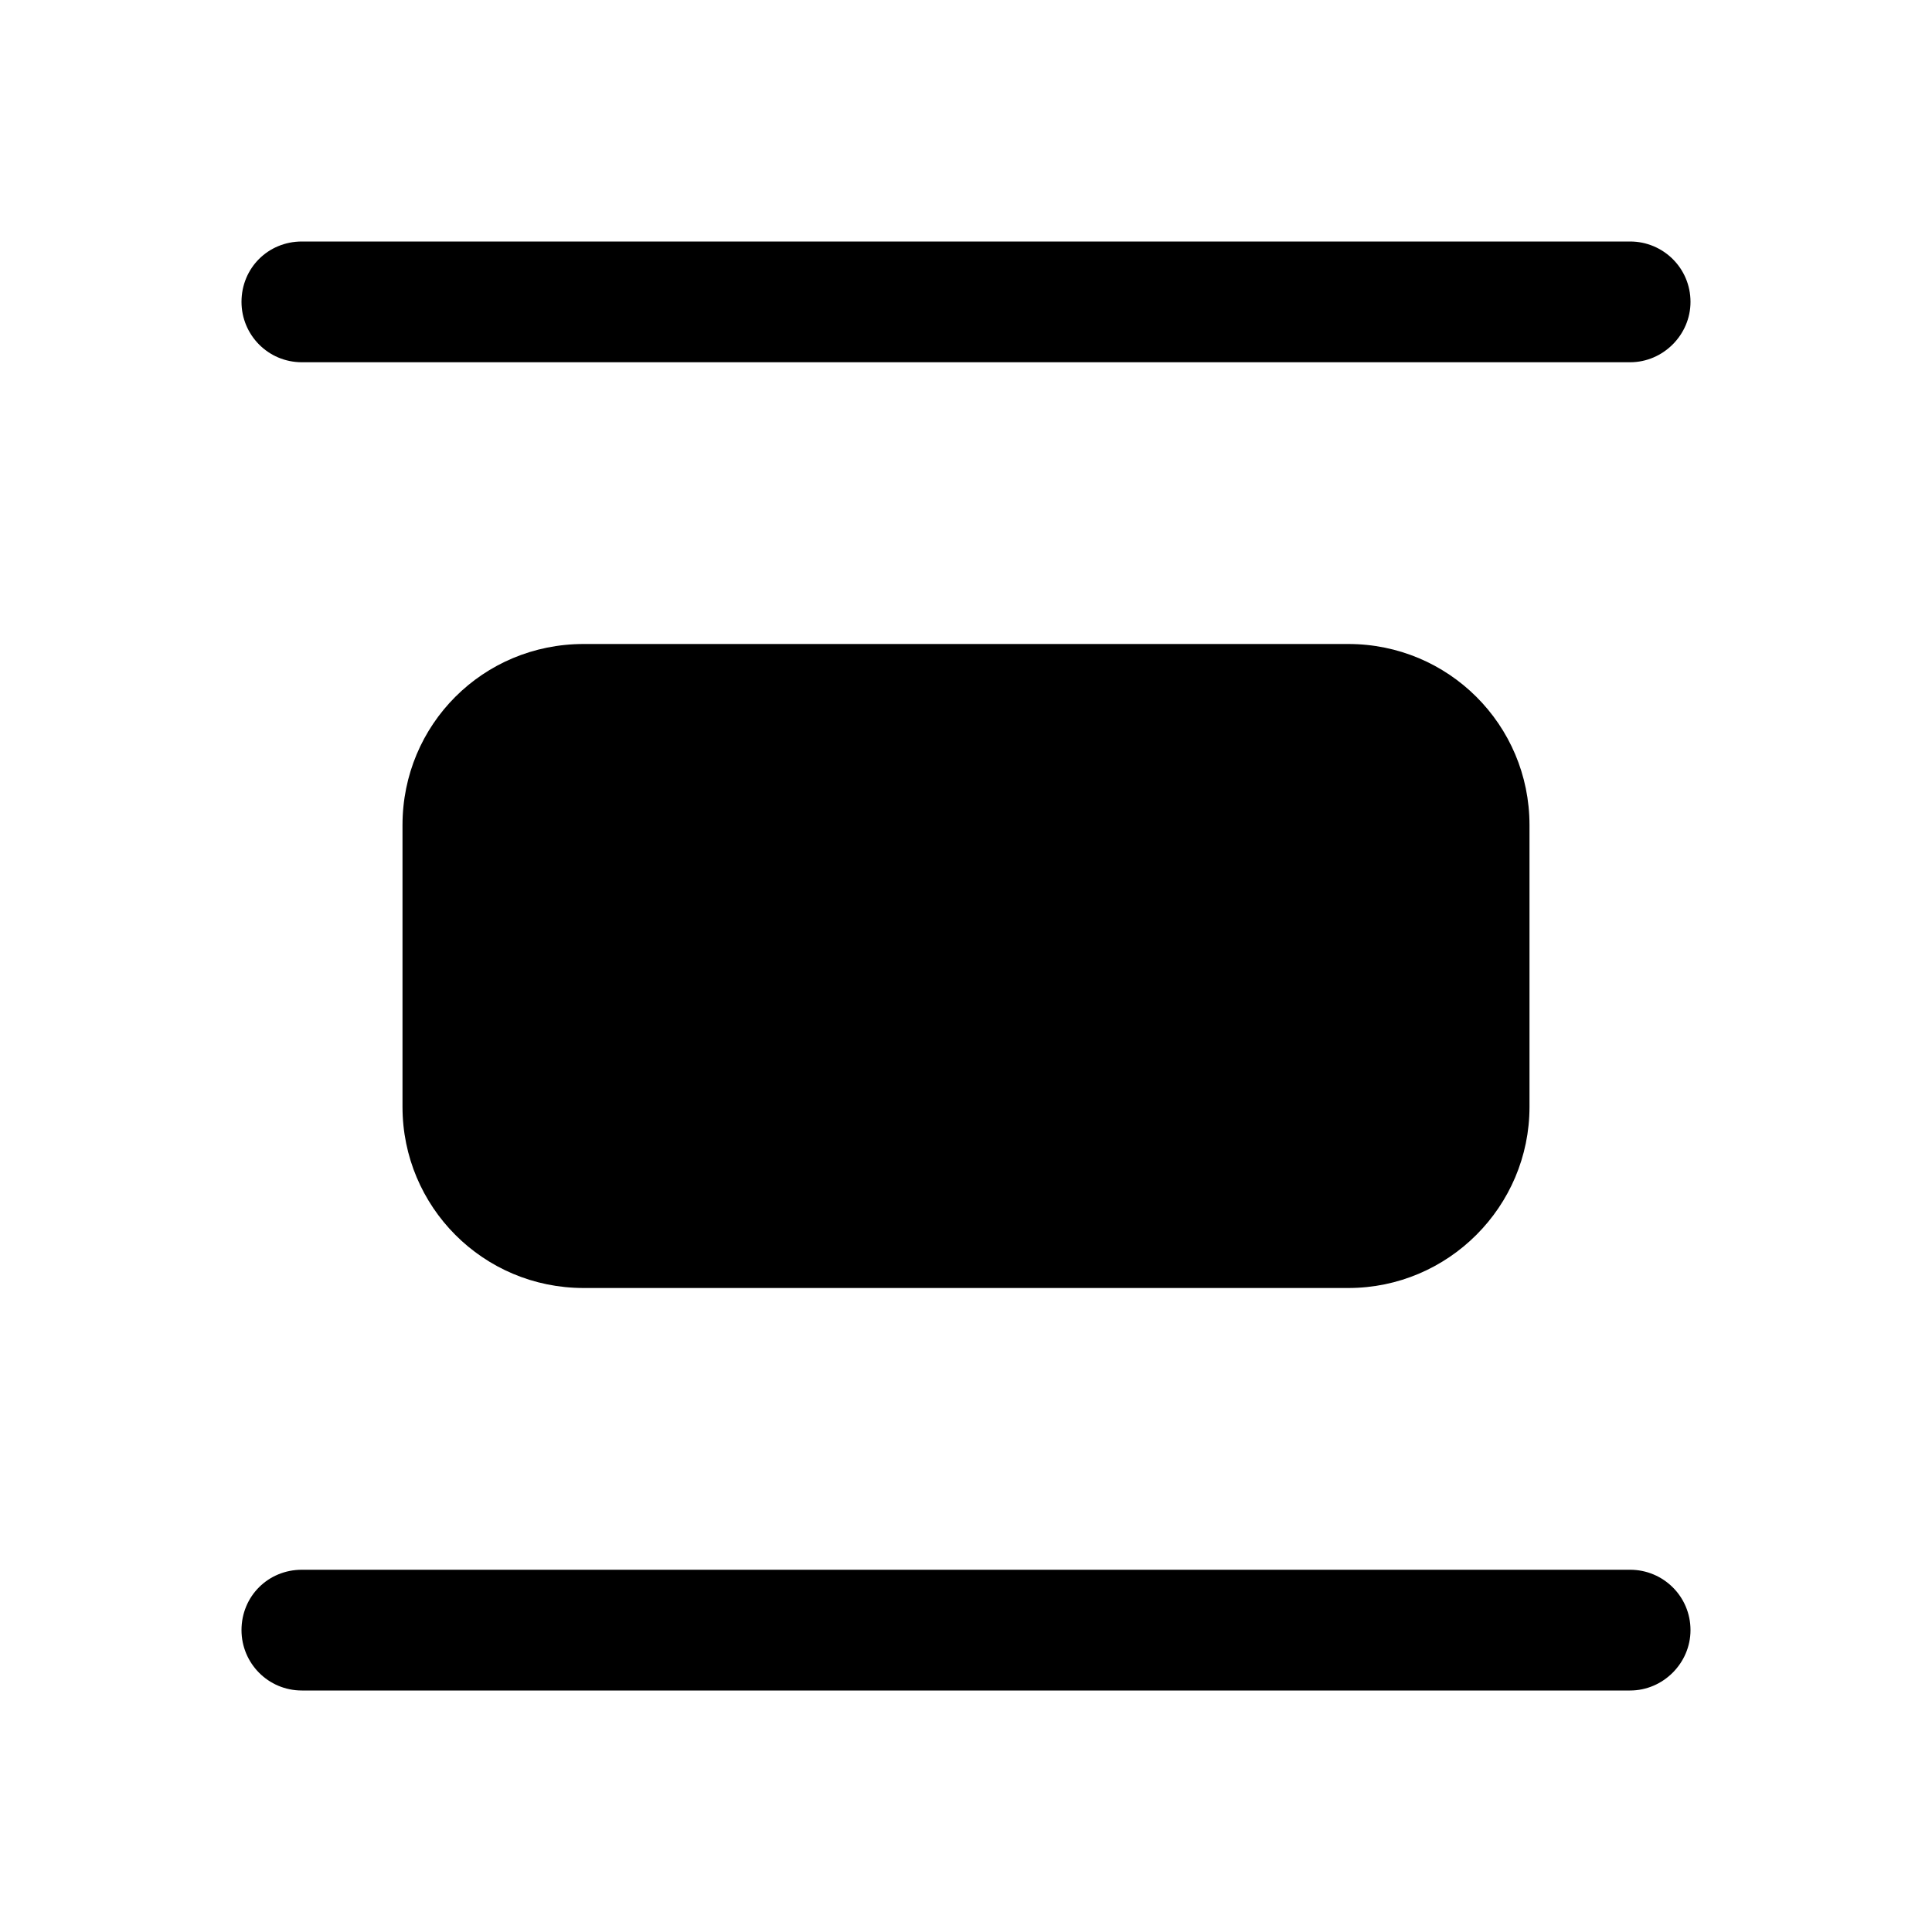 <svg viewBox="0 0 24 24" xmlns="http://www.w3.org/2000/svg"><path fill="currentColor" d="M21 3.75c0 .41-.34.75-.75.75H3.75c-.42 0-.75-.34-.75-.75 0-.42.33-.75.75-.75h16.5c.41 0 .75.33.75.75Zm0 16.5c0 .41-.34.75-.75.75H3.75c-.42 0-.75-.34-.75-.75 0-.42.33-.75.75-.75h16.5c.41 0 .75.33.75.75ZM7.25 8C6 8 5 9 5 10.25v3.5C5 14.99 6 16 7.25 16h9.5c1.24 0 2.25-1.01 2.25-2.25v-3.5C19 9 17.99 8 16.75 8h-9.5Z"/></svg>
